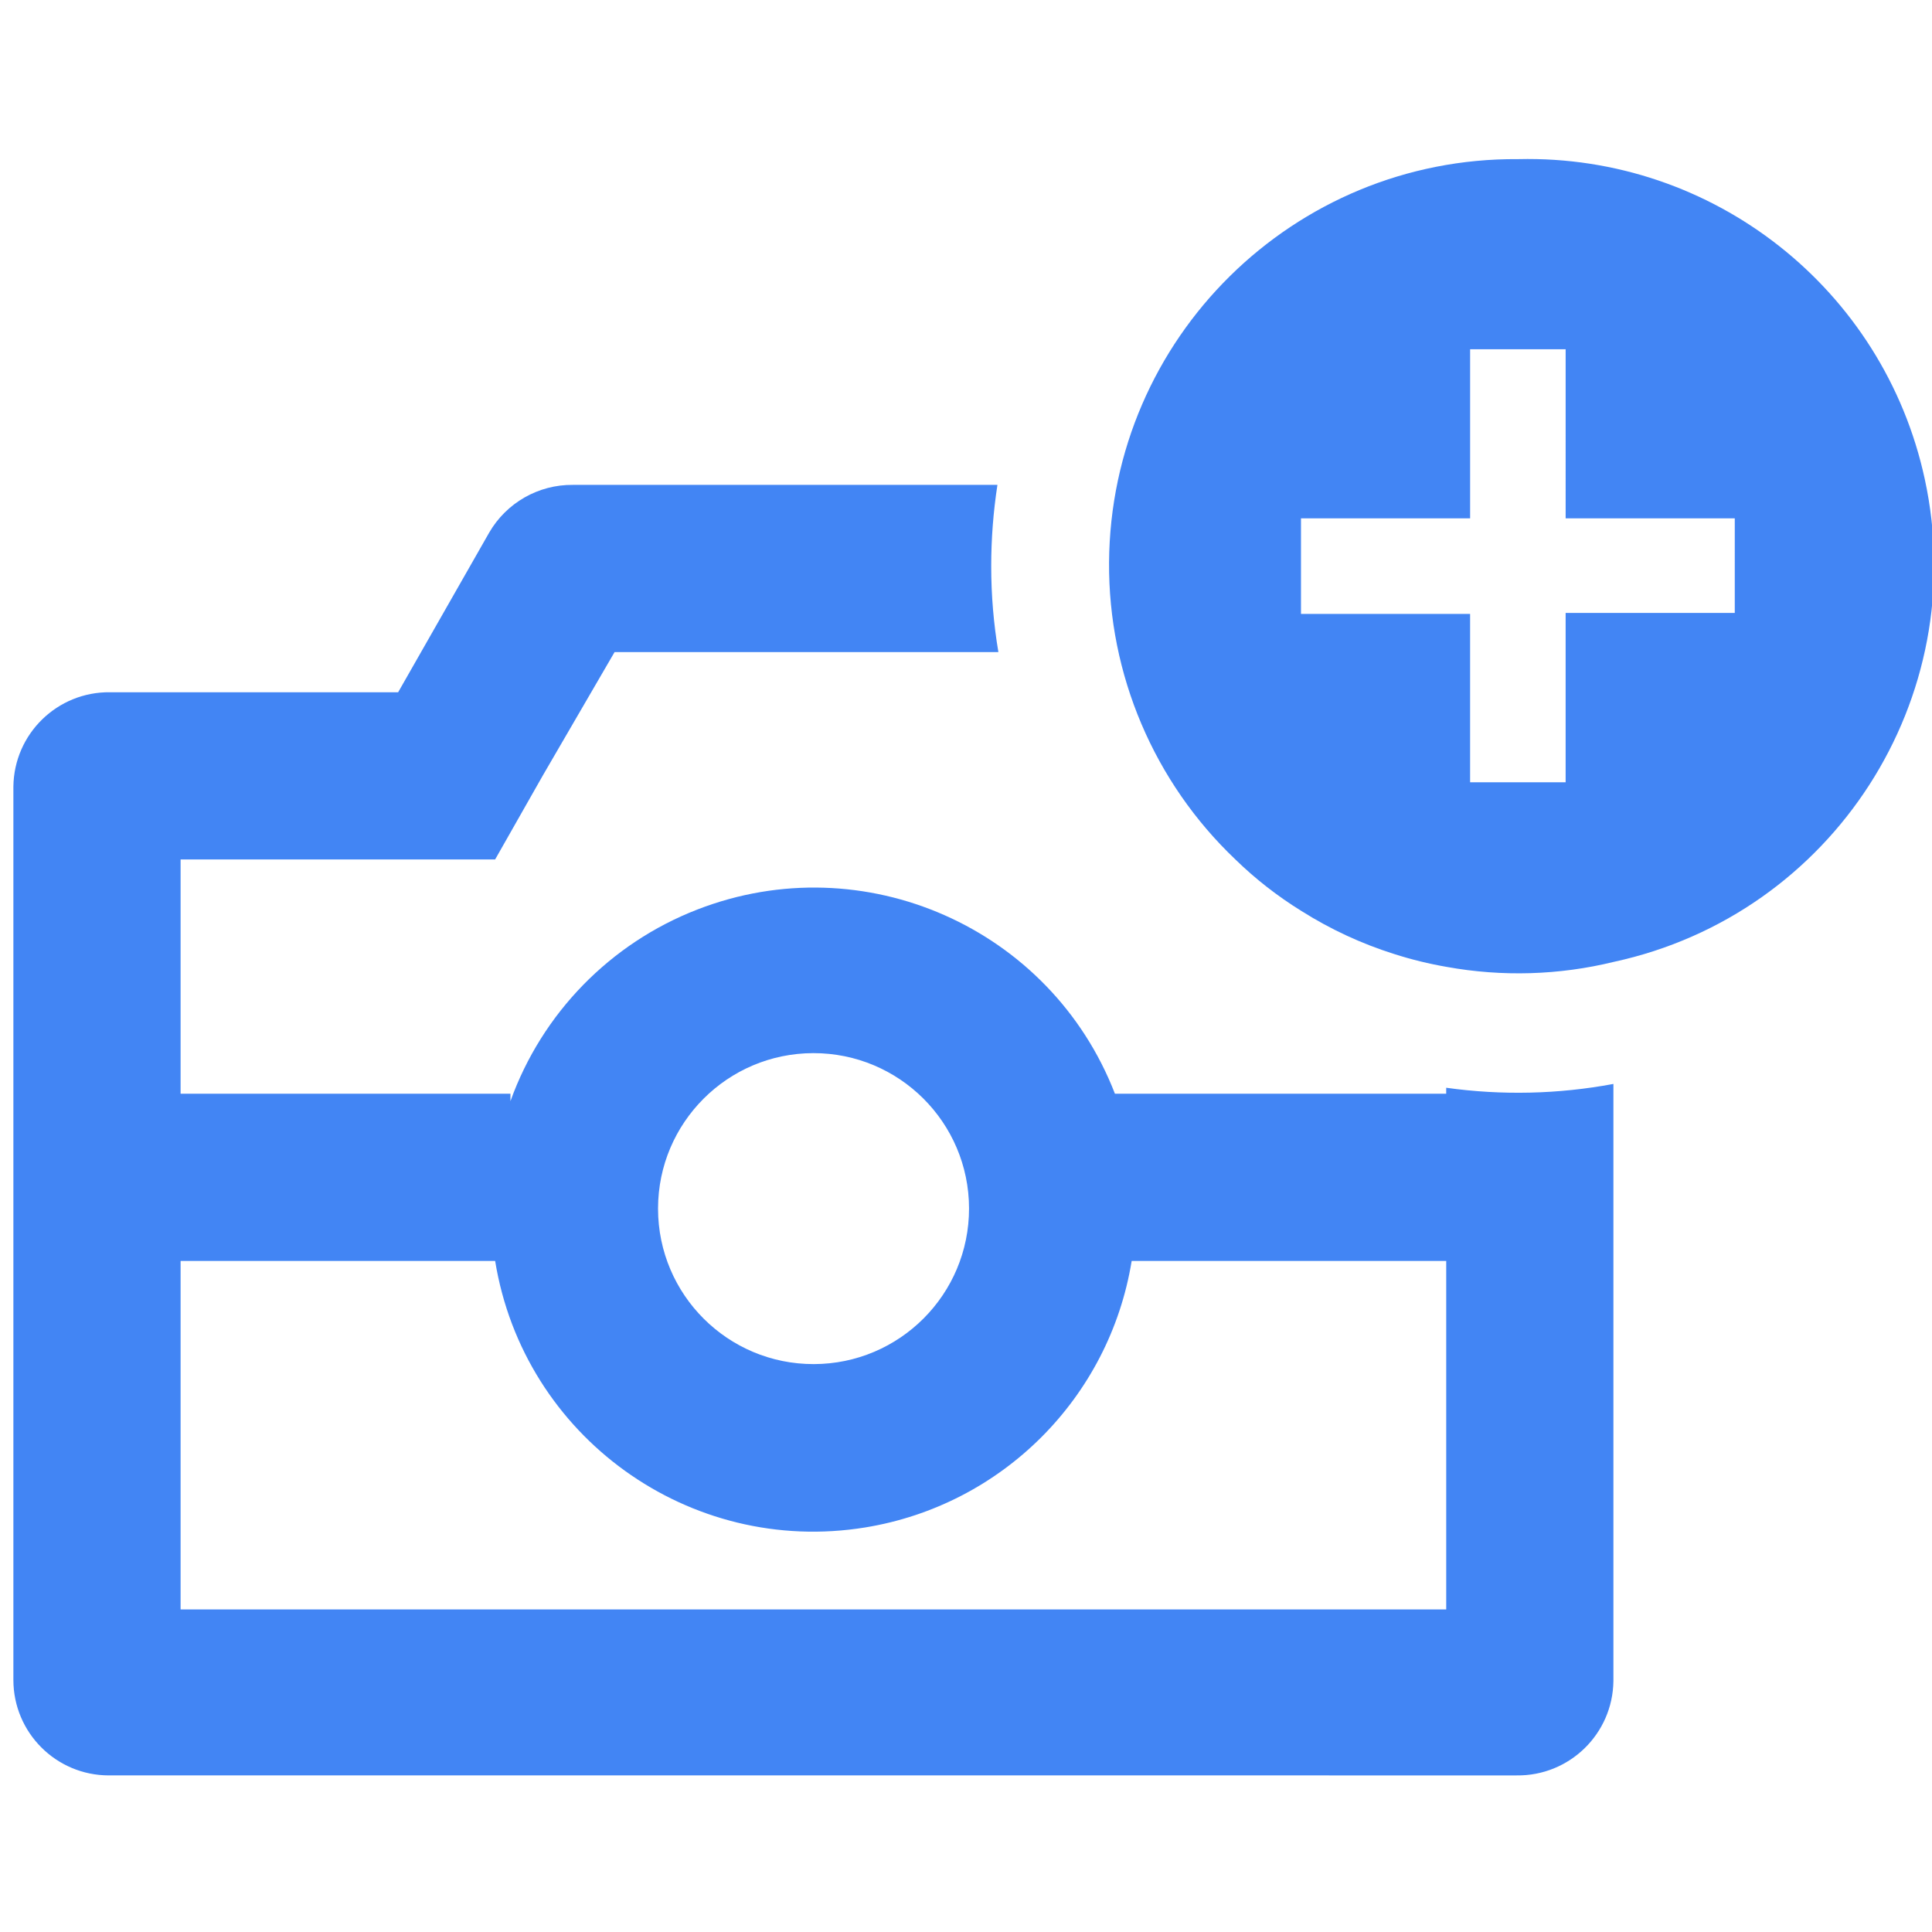 <?xml version="1.0" encoding="utf-8"?>
<!-- Generator: Adobe Illustrator 16.0.0, SVG Export Plug-In . SVG Version: 6.00 Build 0)  -->
<!DOCTYPE svg PUBLIC "-//W3C//DTD SVG 1.1//EN" "http://www.w3.org/Graphics/SVG/1.1/DTD/svg11.dtd">
<svg version="1.1" id="Layer_1" xmlns="http://www.w3.org/2000/svg" xmlns:xlink="http://www.w3.org/1999/xlink" x="0px" y="0px"
	 width="100px" height="100px" viewBox="0 0 100 100" enable-background="new 0 0 100 100" xml:space="preserve">
<g transform="translate(50 50) scale(0.69 0.69) rotate(0) translate(-50 -50)">
	<title>Artboard 5</title>
	<g>
		<path fill="#4285F4" d="M86.022,59.133v0.449h-24.85C56.345,47.116,42.321,40.926,29.855,45.76
			c-6.537,2.533-11.657,7.78-14.028,14.378v-0.556H-8.917V42.006h23.596l3.583-6.309l5.376-9.245h28.791
			c-0.359-2.13-0.539-4.286-0.538-6.449c0-2.041,0.157-4.075,0.467-6.094H20.518c-2.586-0.028-4.993,1.342-6.289,3.586L7.403,29.465
			h-21.605c-3.961-0.051-7.207,3.119-7.258,7.074c0,0.031,0,0.061,0,0.092v66.919c0,3.959,3.208,7.167,7.166,7.167
			c0.03,0,0.061,0,0.091,0H91.307c3.961,0.051,7.207-3.119,7.258-7.075c0-0.031,0-0.061,0-0.092V58.847
			C94.427,59.62,90.192,59.716,86.022,59.133z M38.543,56.536c6.443-0.01,11.675,5.204,11.685,11.645
			c0.008,6.444-5.206,11.672-11.649,11.682c-6.441,0.01-11.67-5.203-11.68-11.647c0-0.01,0-0.023,0-0.035
			C26.909,61.756,32.118,56.547,38.543,56.536z M-8.917,98.265V72.124h23.596c2.143,13.184,14.571,22.135,27.756,19.993
			c10.269-1.671,18.321-9.723,19.993-19.993h23.595v26.141H-8.917z"/>
		<path fill="#4285F4" d="M91.399-10.527C74.577-10.642,60.848,2.9,60.731,19.722c-0.055,8.418,3.373,16.483,9.474,22.284
			c1.506,1.466,3.17,2.764,4.959,3.869c2.171,1.37,4.506,2.455,6.953,3.225l0,0c1.288,0.414,2.607,0.736,3.942,0.967
			c4.162,0.753,8.434,0.626,12.541-0.378c16.443-3.56,26.885-19.774,23.321-36.216C118.831-0.8,106.038-10.872,91.435-10.527H91.399
			z M107.668,23.515H94.981V36.22h-7.166V23.587H75.129V16.42h12.687V3.736h7.166V16.42h12.687V23.515z"/>
	</g>
</g>
</svg>

